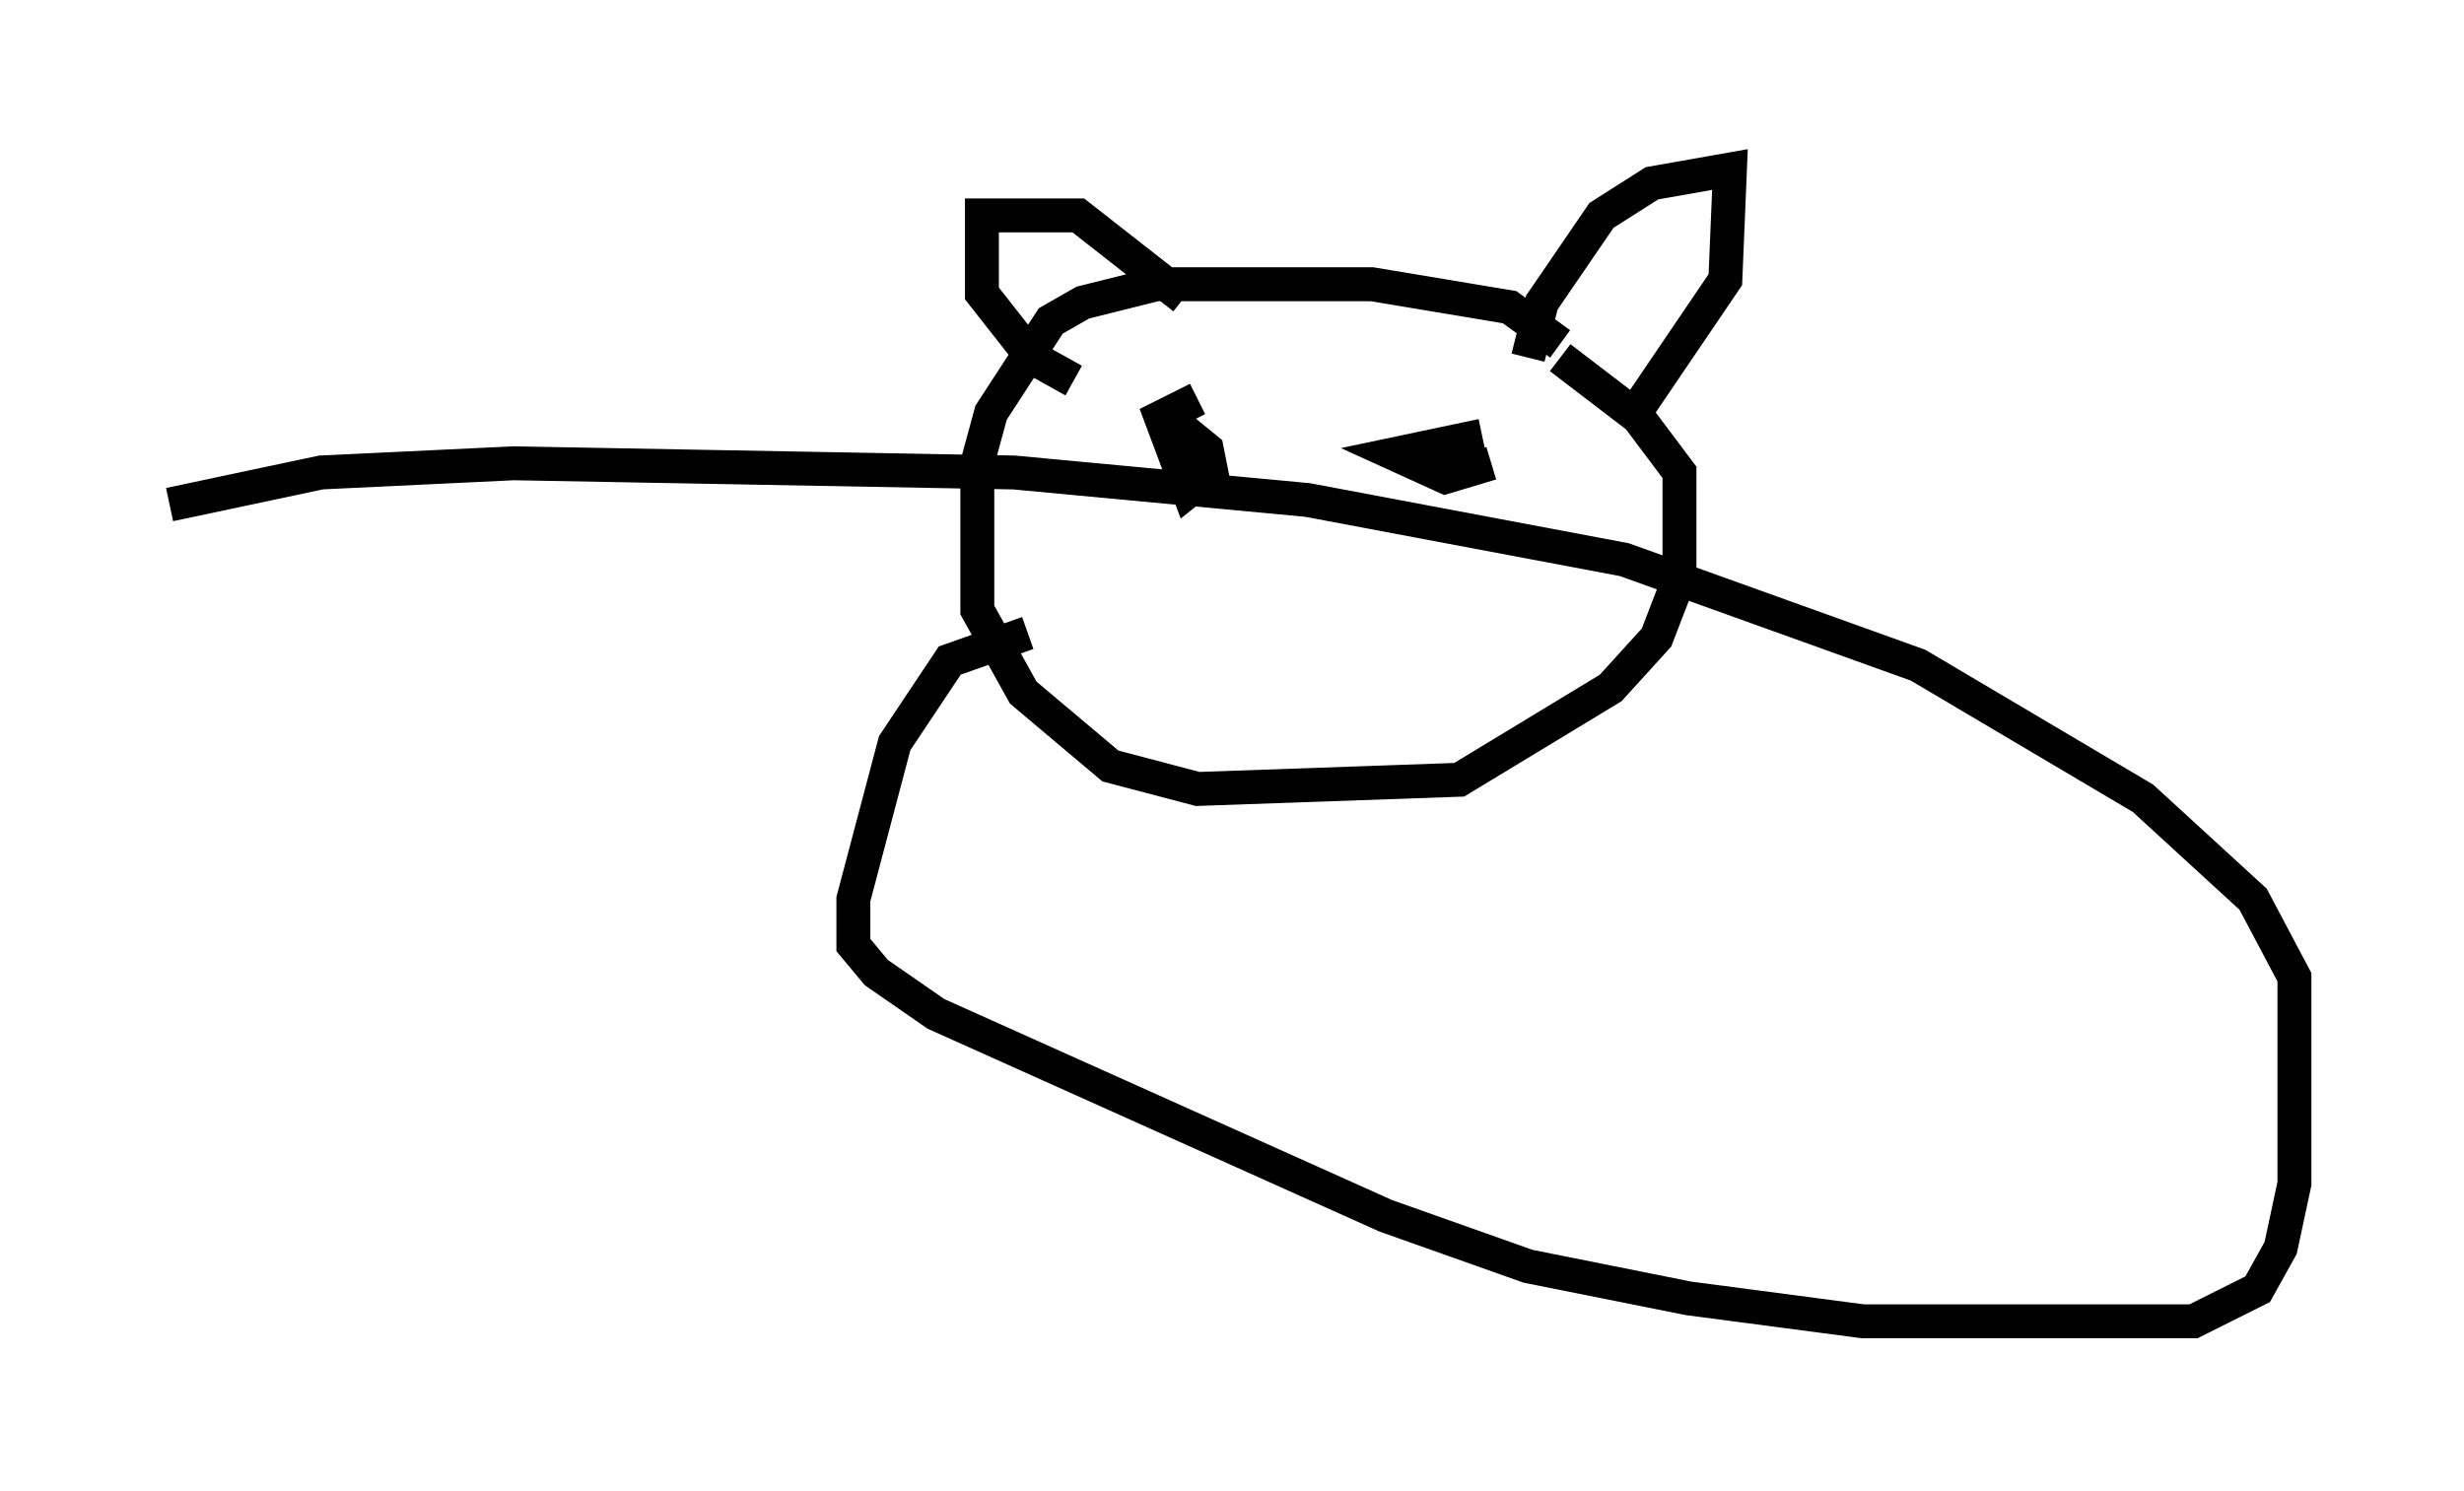 <?xml version="1.0" encoding="utf-8" ?>
<svg baseProfile="full" height="43.964" version="1.1" width="72.652" xmlns="http://www.w3.org/2000/svg" xmlns:ev="http://www.w3.org/2001/xml-events" xmlns:xlink="http://www.w3.org/1999/xlink"><defs /><rect fill="white" height="43.964" width="72.652" x="0" y="0" /><path d="M46.136, 10.954 m-0.135, -0.812 l-1.488, -1.083 -4.059, -0.677 l-6.36, 0.0 -2.165, 0.541 l-0.947, 0.541 -1.759, 2.706 l-0.406, 1.488 0.0, 4.33 l1.353, 2.436 2.571, 2.165 l2.571, 0.677 7.713, -0.271 l4.465, -2.706 1.353, -1.488 l0.677, -1.759 0.0, -3.112 l-1.218, -1.624 -2.3, -1.759 m-0.947, 0.0 l0.406, -1.624 1.759, -2.571 l1.488, -0.947 2.3, -0.406 l-0.135, 3.248 -2.571, 3.789 m-13.396, -3.248 l-3.112, -2.436 -2.842, 0.0 l0.0, 2.3 1.488, 1.894 l1.218, 0.677 m2.436, 0.812 l1.488, 1.218 0.135, 0.677 l-0.677, 0.541 -0.812, -2.165 l1.083, -0.541 m8.39, 1.083 l-2.571, 0.541 1.488, 0.677 l1.353, -0.406 m-13.667, 5.007 l-2.3, 0.812 -1.624, 2.436 l-1.218, 4.601 0.0, 1.353 l0.677, 0.812 1.759, 1.218 l13.261, 5.954 4.195, 1.488 l4.736, 0.947 5.142, 0.677 l9.743, 0.0 1.894, -0.947 l0.677, -1.218 0.406, -1.894 l0.0, -6.089 -1.218, -2.3 l-3.248, -2.977 -6.631, -3.924 l-8.66, -3.112 -9.337, -1.759 l-8.66, -0.812 -14.75, -0.271 l-5.683, 0.271 -4.465, 0.947 " fill="none" stroke="black" stroke-width="1" /></svg>
